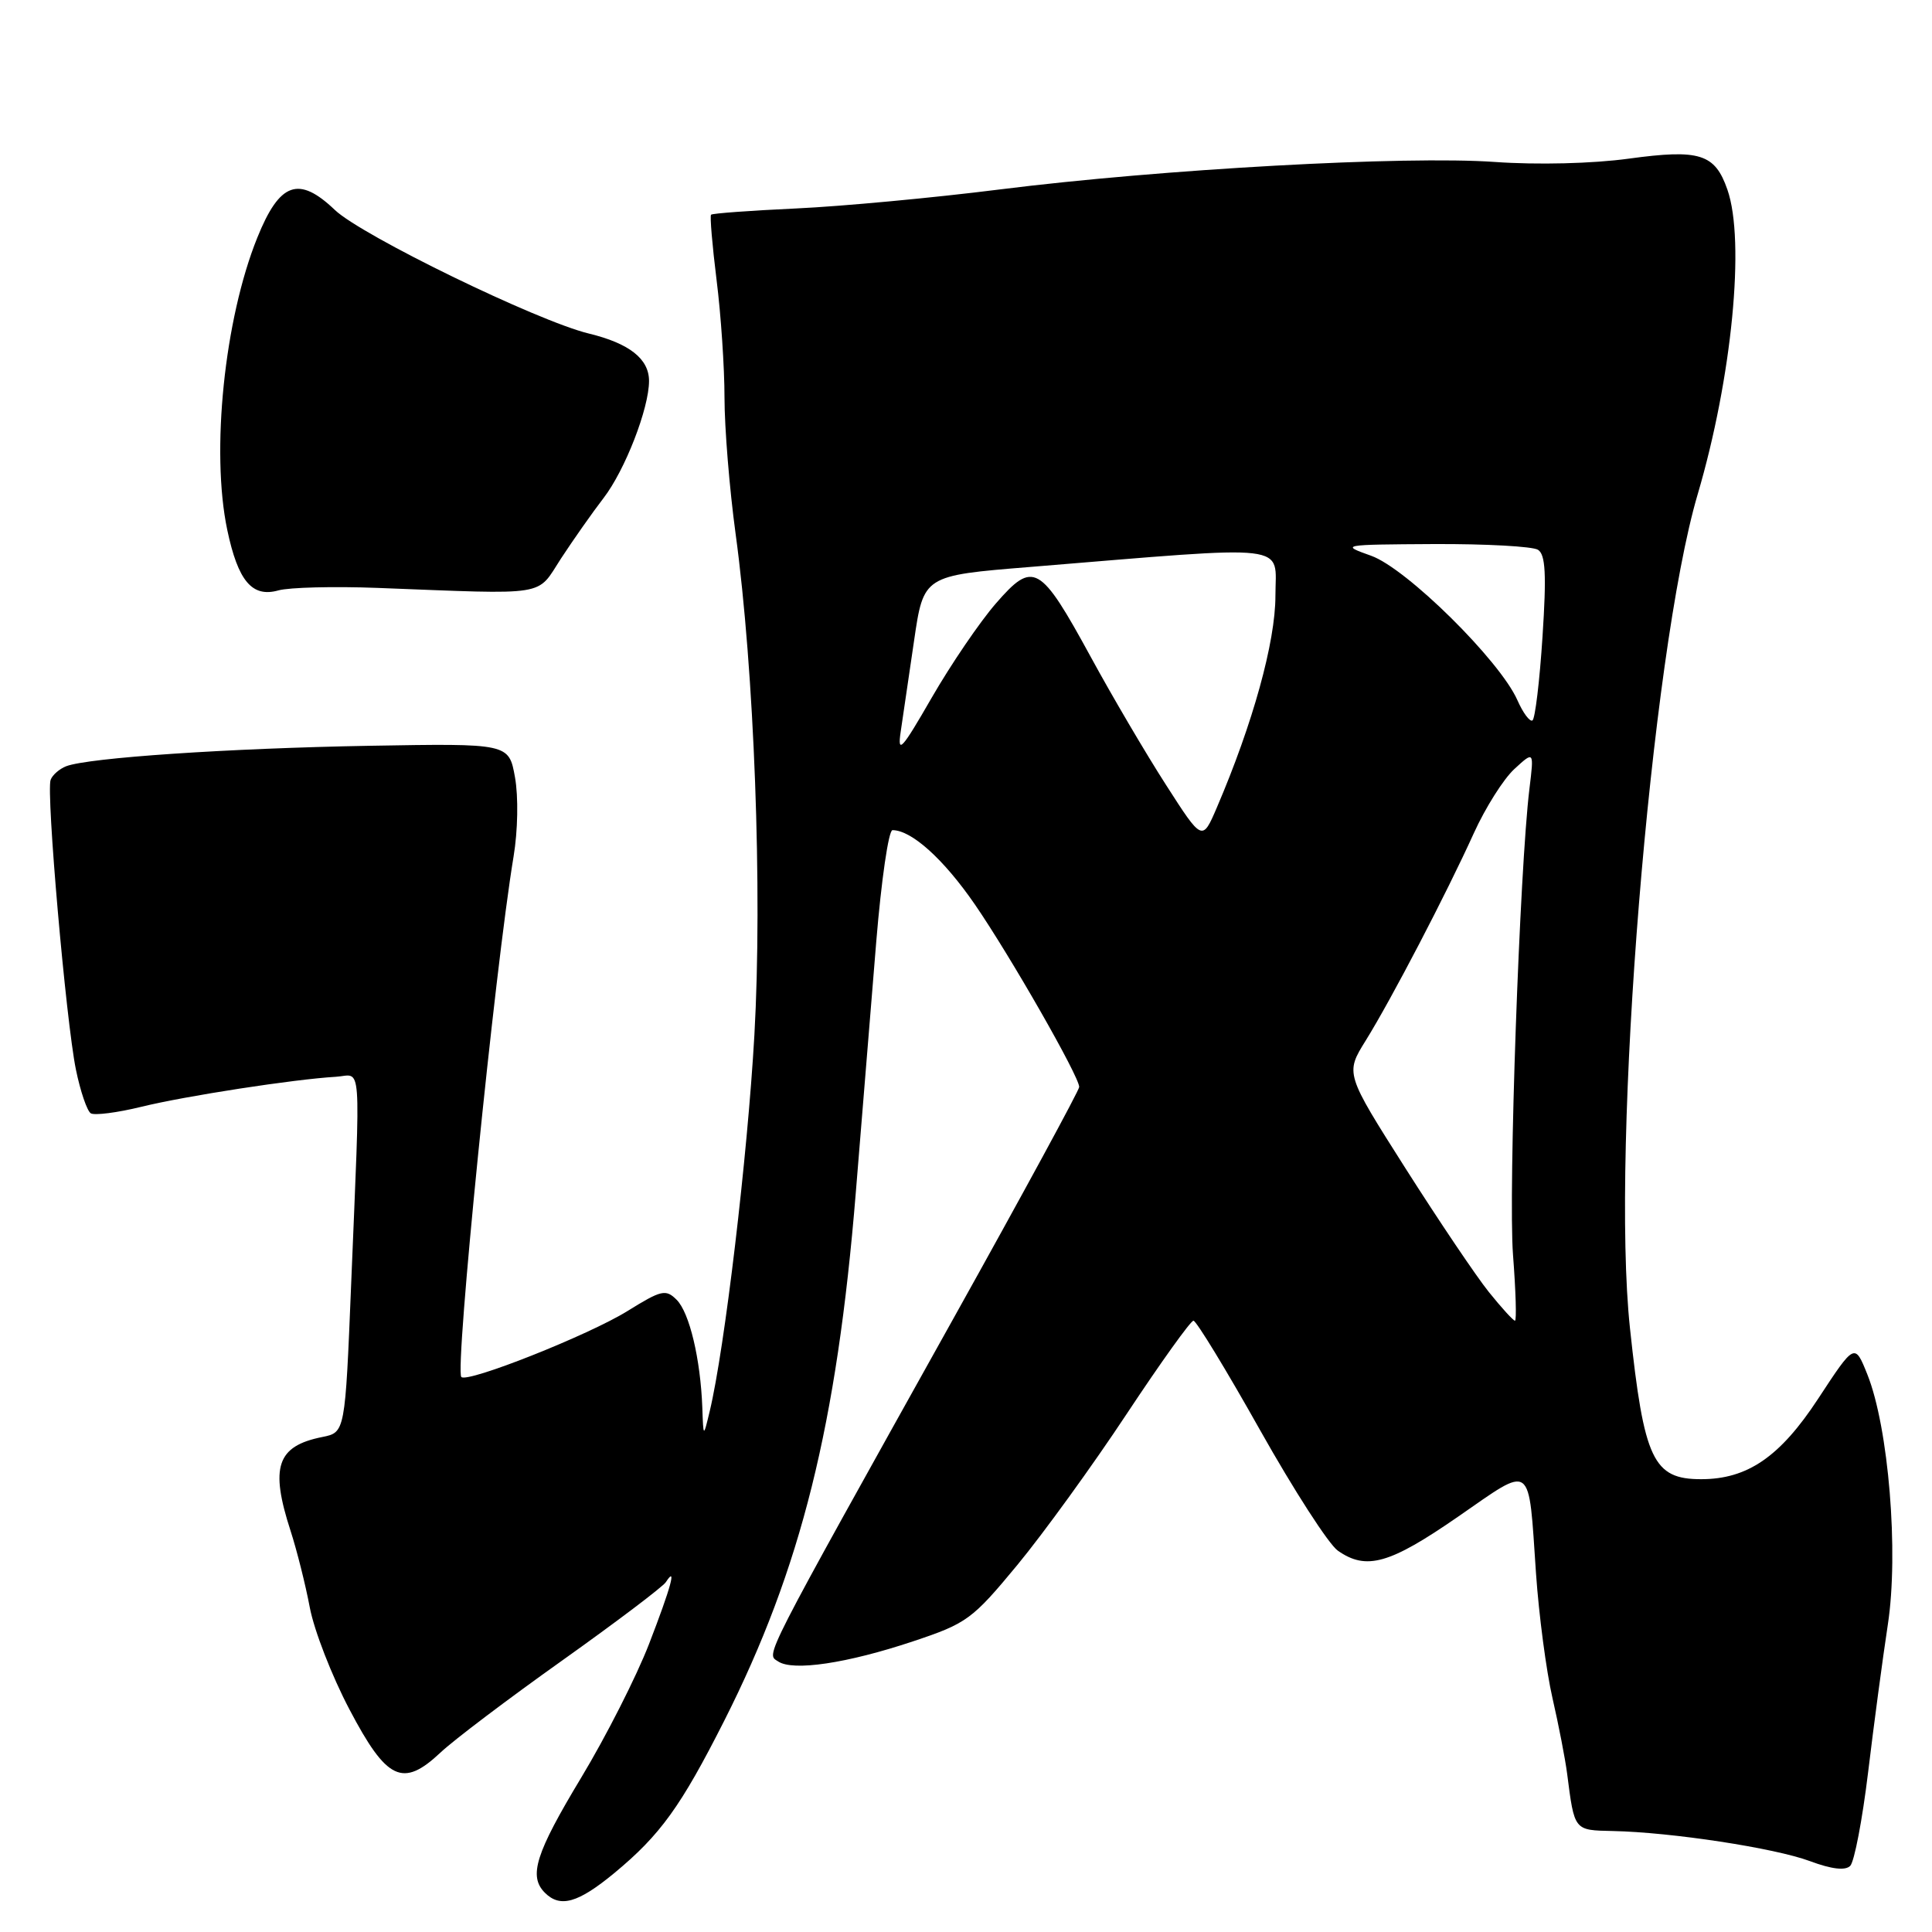 <?xml version="1.0" encoding="UTF-8" standalone="no"?>
<!DOCTYPE svg PUBLIC "-//W3C//DTD SVG 1.1//EN" "http://www.w3.org/Graphics/SVG/1.1/DTD/svg11.dtd" >
<svg xmlns="http://www.w3.org/2000/svg" xmlns:xlink="http://www.w3.org/1999/xlink" version="1.1" viewBox="0 0 256 256">
 <g >
 <path fill="currentColor"
d=" M 81.40 248.19 C 87.50 243.14 90.21 239.38 95.97 228.00 C 106.14 207.86 110.89 188.80 113.40 158.00 C 114.23 147.82 115.45 132.86 116.11 124.75 C 116.78 116.64 117.74 110.00 118.26 110.00 C 120.79 110.00 125.05 113.85 129.18 119.85 C 133.90 126.72 143.00 142.64 143.00 144.03 C 143.00 144.46 135.51 158.25 126.36 174.66 C 100.54 220.98 101.52 219.07 103.11 220.15 C 105.07 221.47 112.23 220.41 121.00 217.48 C 128.11 215.11 128.83 214.59 134.80 207.37 C 138.26 203.18 144.78 194.18 149.28 187.37 C 153.78 180.57 157.77 175.00 158.14 175.00 C 158.51 175.00 162.48 181.51 166.95 189.47 C 171.43 197.44 176.07 204.64 177.27 205.47 C 181.04 208.12 184.13 207.24 193.17 200.99 C 203.22 194.04 202.50 193.52 203.53 208.50 C 203.91 214.00 204.89 221.43 205.71 225.00 C 206.53 228.57 207.40 233.07 207.65 235.00 C 208.63 242.62 208.54 242.51 213.71 242.62 C 221.47 242.78 235.16 244.87 239.83 246.61 C 242.70 247.68 244.51 247.89 245.16 247.24 C 245.71 246.69 246.77 241.13 247.53 234.87 C 248.28 228.62 249.46 219.79 250.15 215.25 C 251.61 205.69 250.25 189.15 247.43 182.11 C 245.76 177.95 245.76 177.95 240.90 185.36 C 235.86 193.04 231.55 196.00 225.41 196.00 C 219.05 196.00 217.84 193.44 215.98 176.00 C 213.42 152.08 218.74 86.57 224.95 65.50 C 229.49 50.10 231.27 31.93 228.89 25.13 C 227.24 20.37 225.22 19.74 215.83 21.02 C 211.04 21.68 203.72 21.86 198.07 21.46 C 186.23 20.62 153.93 22.41 132.50 25.10 C 123.70 26.21 111.56 27.34 105.52 27.62 C 99.48 27.90 94.39 28.27 94.22 28.45 C 94.05 28.62 94.38 32.51 94.95 37.10 C 95.53 41.69 96.00 48.71 96.00 52.69 C 96.00 56.67 96.66 64.78 97.47 70.72 C 99.95 88.91 101.04 118.01 99.96 137.16 C 99.05 153.19 96.02 178.74 94.04 187.00 C 93.20 190.50 93.20 190.50 93.06 186.50 C 92.82 180.08 91.36 173.93 89.66 172.23 C 88.22 170.79 87.64 170.93 83.16 173.71 C 78.03 176.90 61.95 183.28 61.13 182.46 C 60.24 181.57 65.57 128.46 68.05 113.50 C 68.62 110.08 68.70 105.57 68.24 103.00 C 67.43 98.50 67.43 98.50 48.96 98.82 C 30.26 99.15 11.73 100.40 8.77 101.53 C 7.88 101.88 6.95 102.68 6.71 103.33 C 6.09 104.94 8.74 135.27 10.06 141.73 C 10.65 144.61 11.54 147.21 12.03 147.52 C 12.52 147.82 15.53 147.44 18.71 146.66 C 24.57 145.22 38.99 143.00 44.50 142.68 C 47.99 142.47 47.78 139.53 46.53 170.15 C 45.73 189.80 45.73 189.80 42.71 190.41 C 36.68 191.61 35.75 194.38 38.51 202.87 C 39.33 205.41 40.48 209.97 41.05 213.00 C 41.62 216.03 43.98 222.10 46.30 226.50 C 51.25 235.92 53.37 236.92 58.37 232.22 C 60.09 230.59 67.35 225.10 74.50 220.02 C 81.65 214.93 87.83 210.26 88.23 209.64 C 89.72 207.34 88.93 210.26 86.00 217.84 C 84.35 222.11 80.31 230.08 77.01 235.55 C 70.96 245.59 70.01 248.61 72.20 250.80 C 74.23 252.83 76.59 252.16 81.40 248.19 Z  M 50.00 77.90 C 73.00 78.78 71.02 79.10 74.34 74.00 C 75.96 71.53 78.49 67.92 79.97 66.00 C 82.82 62.30 86.00 54.11 86.00 50.48 C 86.00 47.55 83.40 45.50 78.00 44.19 C 71.18 42.53 47.92 31.21 44.37 27.82 C 39.57 23.24 37.05 24.15 34.09 31.50 C 29.73 42.31 27.93 59.82 30.11 70.20 C 31.54 77.00 33.41 79.21 36.89 78.23 C 38.33 77.83 44.22 77.68 50.00 77.90 Z  M 197.28 171.20 C 195.60 169.11 190.64 161.74 186.24 154.82 C 178.25 142.24 178.25 142.24 180.97 137.87 C 184.38 132.38 191.66 118.41 195.29 110.40 C 196.81 107.05 199.22 103.22 200.66 101.90 C 203.27 99.50 203.27 99.50 202.66 104.50 C 201.36 115.14 199.85 157.93 200.48 166.25 C 200.85 171.06 200.97 175.00 200.74 175.00 C 200.52 175.00 198.96 173.29 197.28 171.20 Z  M 154.50 104.00 C 151.85 99.88 147.37 92.26 144.55 87.08 C 137.81 74.73 136.93 74.24 131.96 79.96 C 129.82 82.42 126.00 88.04 123.45 92.46 C 119.50 99.32 118.90 99.99 119.34 97.00 C 119.63 95.08 120.43 89.62 121.12 84.89 C 122.38 76.27 122.38 76.27 136.44 75.13 C 171.75 72.24 169.00 71.92 169.00 78.95 C 169.00 85.08 166.01 95.87 161.24 107.00 C 159.31 111.50 159.31 111.50 154.50 104.00 Z  M 201.06 92.77 C 198.73 87.51 186.36 75.30 181.68 73.64 C 177.57 72.18 177.71 72.16 190.00 72.09 C 196.88 72.06 203.08 72.40 203.79 72.85 C 204.79 73.48 204.93 76.11 204.39 84.37 C 204.01 90.25 203.41 95.24 203.06 95.46 C 202.71 95.68 201.81 94.47 201.06 92.77 Z "/>
</g>
</svg>